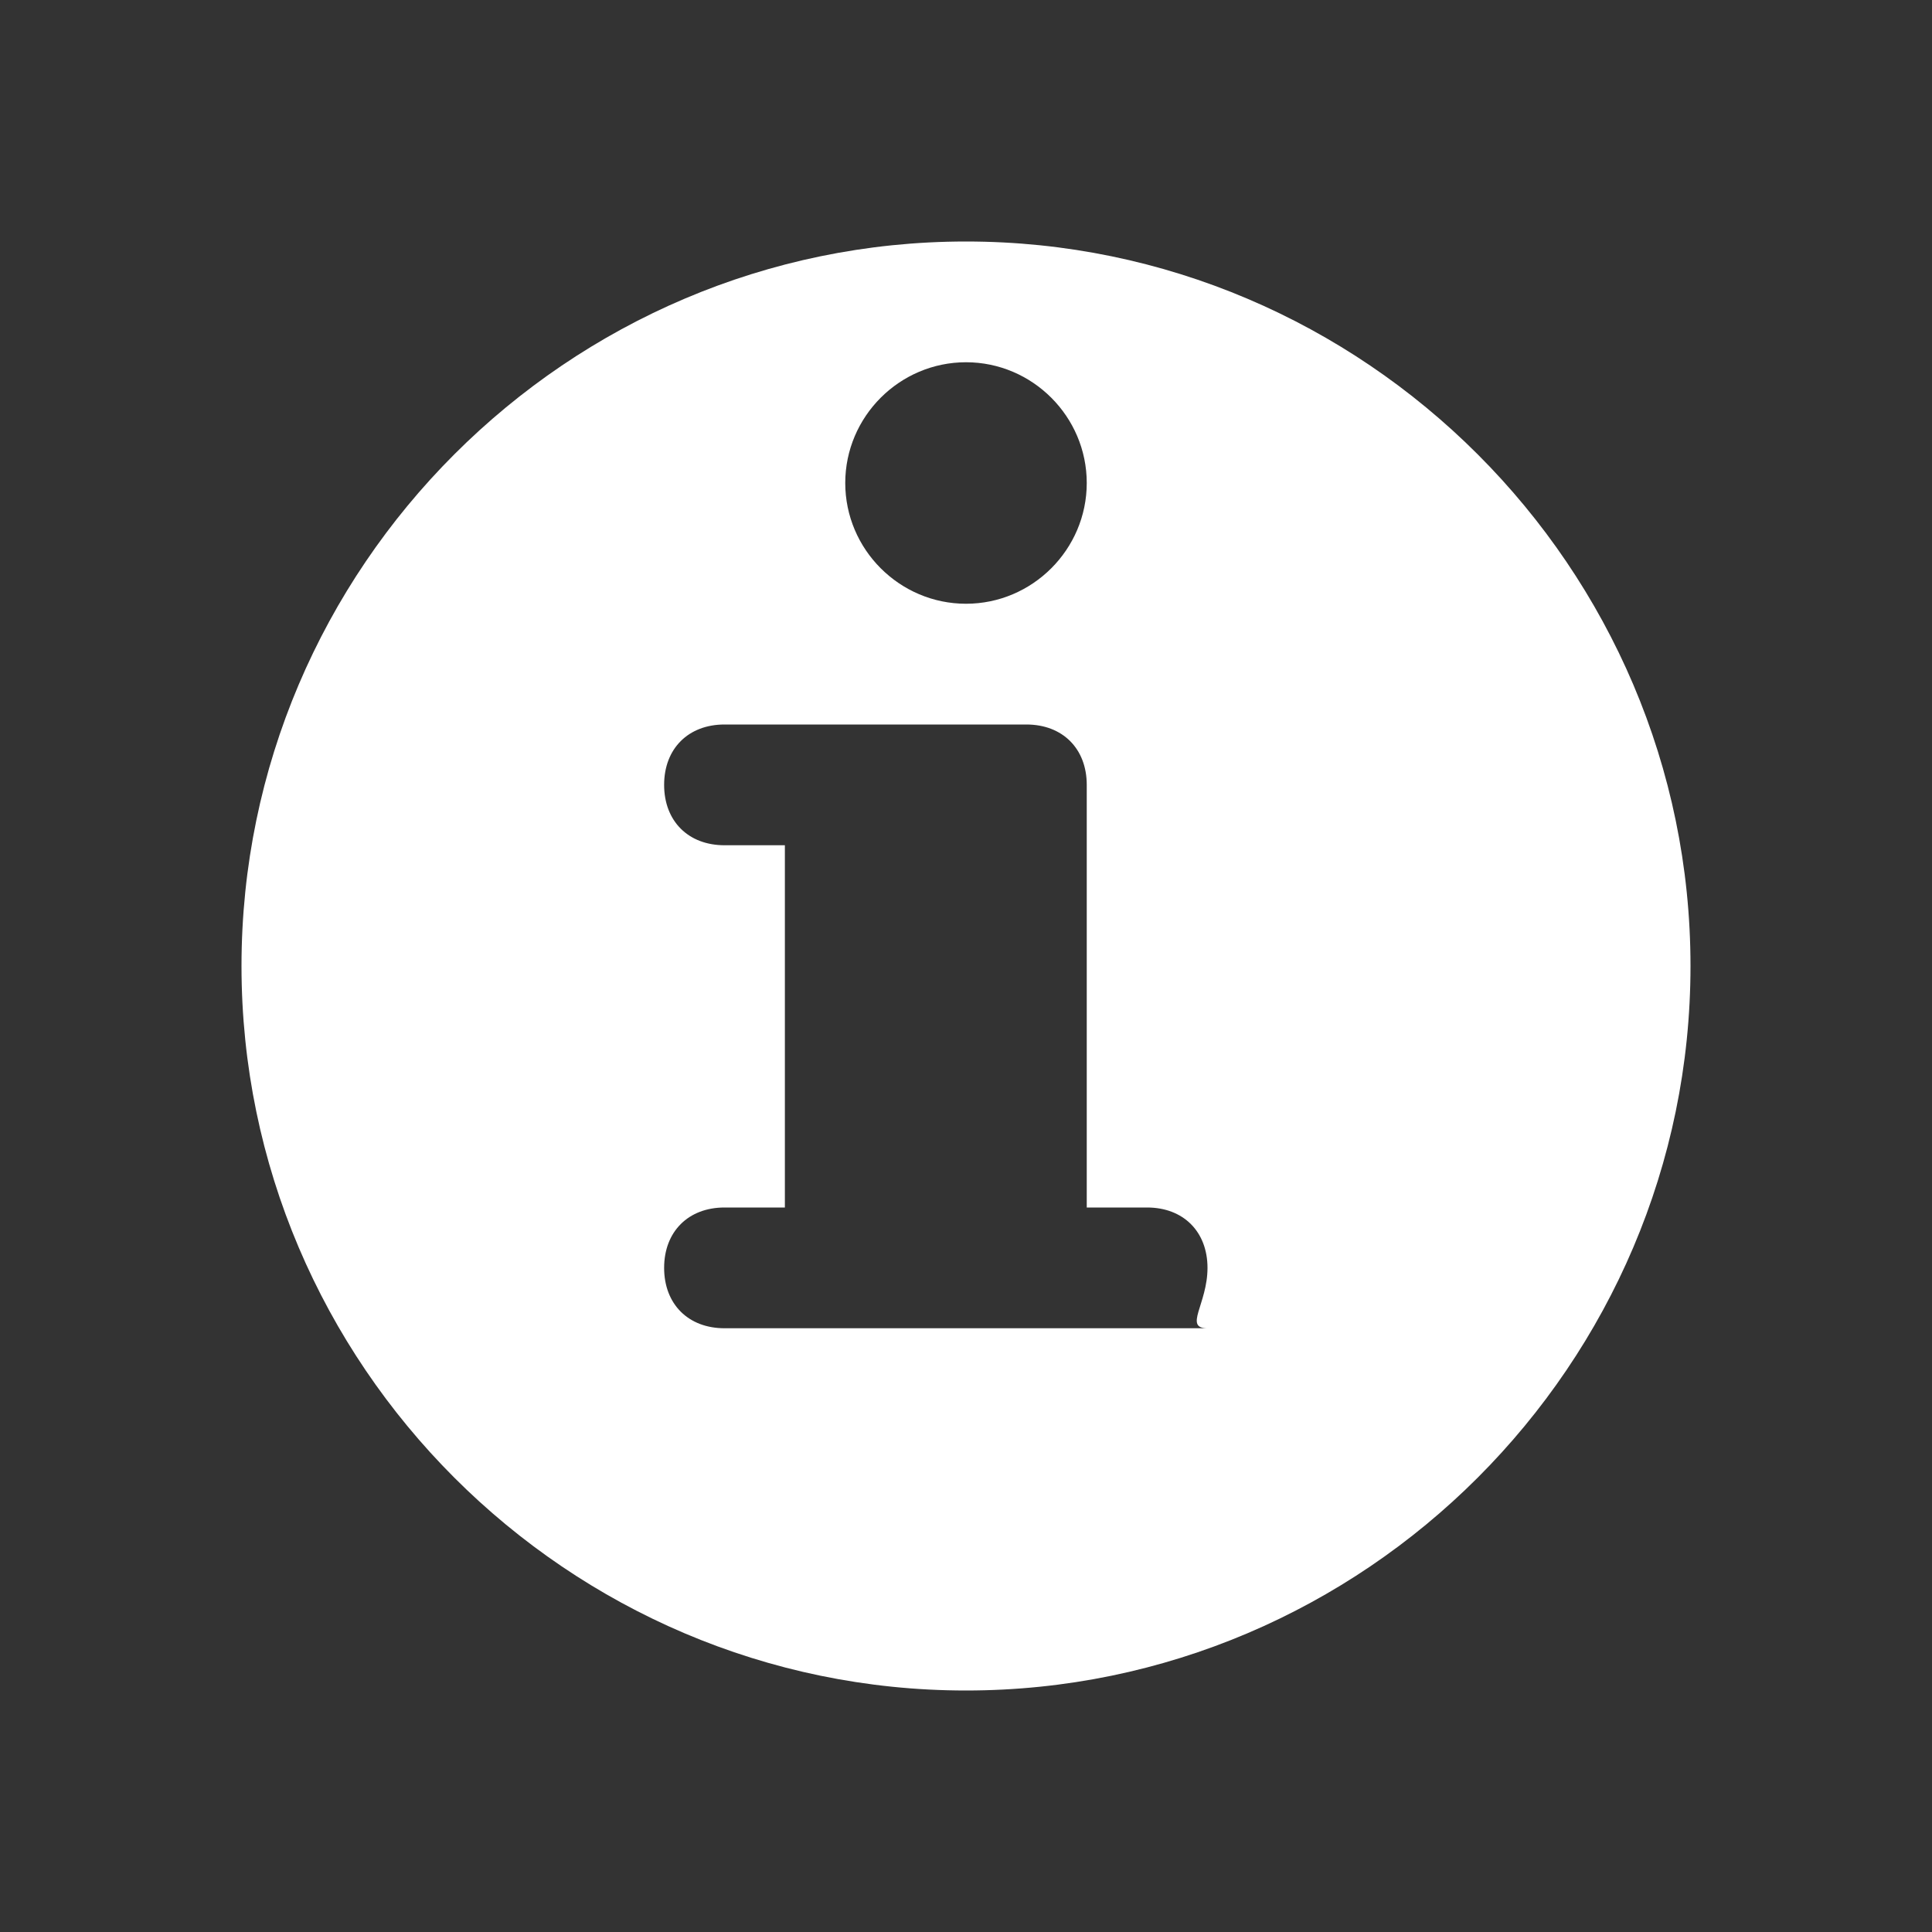<svg xmlns="http://www.w3.org/2000/svg" width="32" height="32" viewBox="0 0 32 32" fill="none">
  <rect x="0" y="0" width="32" height="32" fill="#333333" stroke="none"/>
  <path d="M16 4C9.4 4 4 9.4 4 16C4 22.6 9.4 28 16 28C22.6 28 28 22.6 28 16C28 9.4 22.6 4 16 4ZM16 6C17.1 6 18 6.9 18 8C18 9.1 17.1 10 16 10C14.9 10 14 9.1 14 8C14 6.9 14.9 6 16 6ZM20 22H12C11.4 22 11 21.6 11 21C11 20.4 11.4 20 12 20H13V14H12C11.4 14 11 13.6 11 13C11 12.4 11.4 12 12 12H17C17.6 12 18 12.4 18 13V20H19C19.6 20 20 20.4 20 21C20 21.6 19.6 22 20 22Z" fill="white"/>
</svg> 